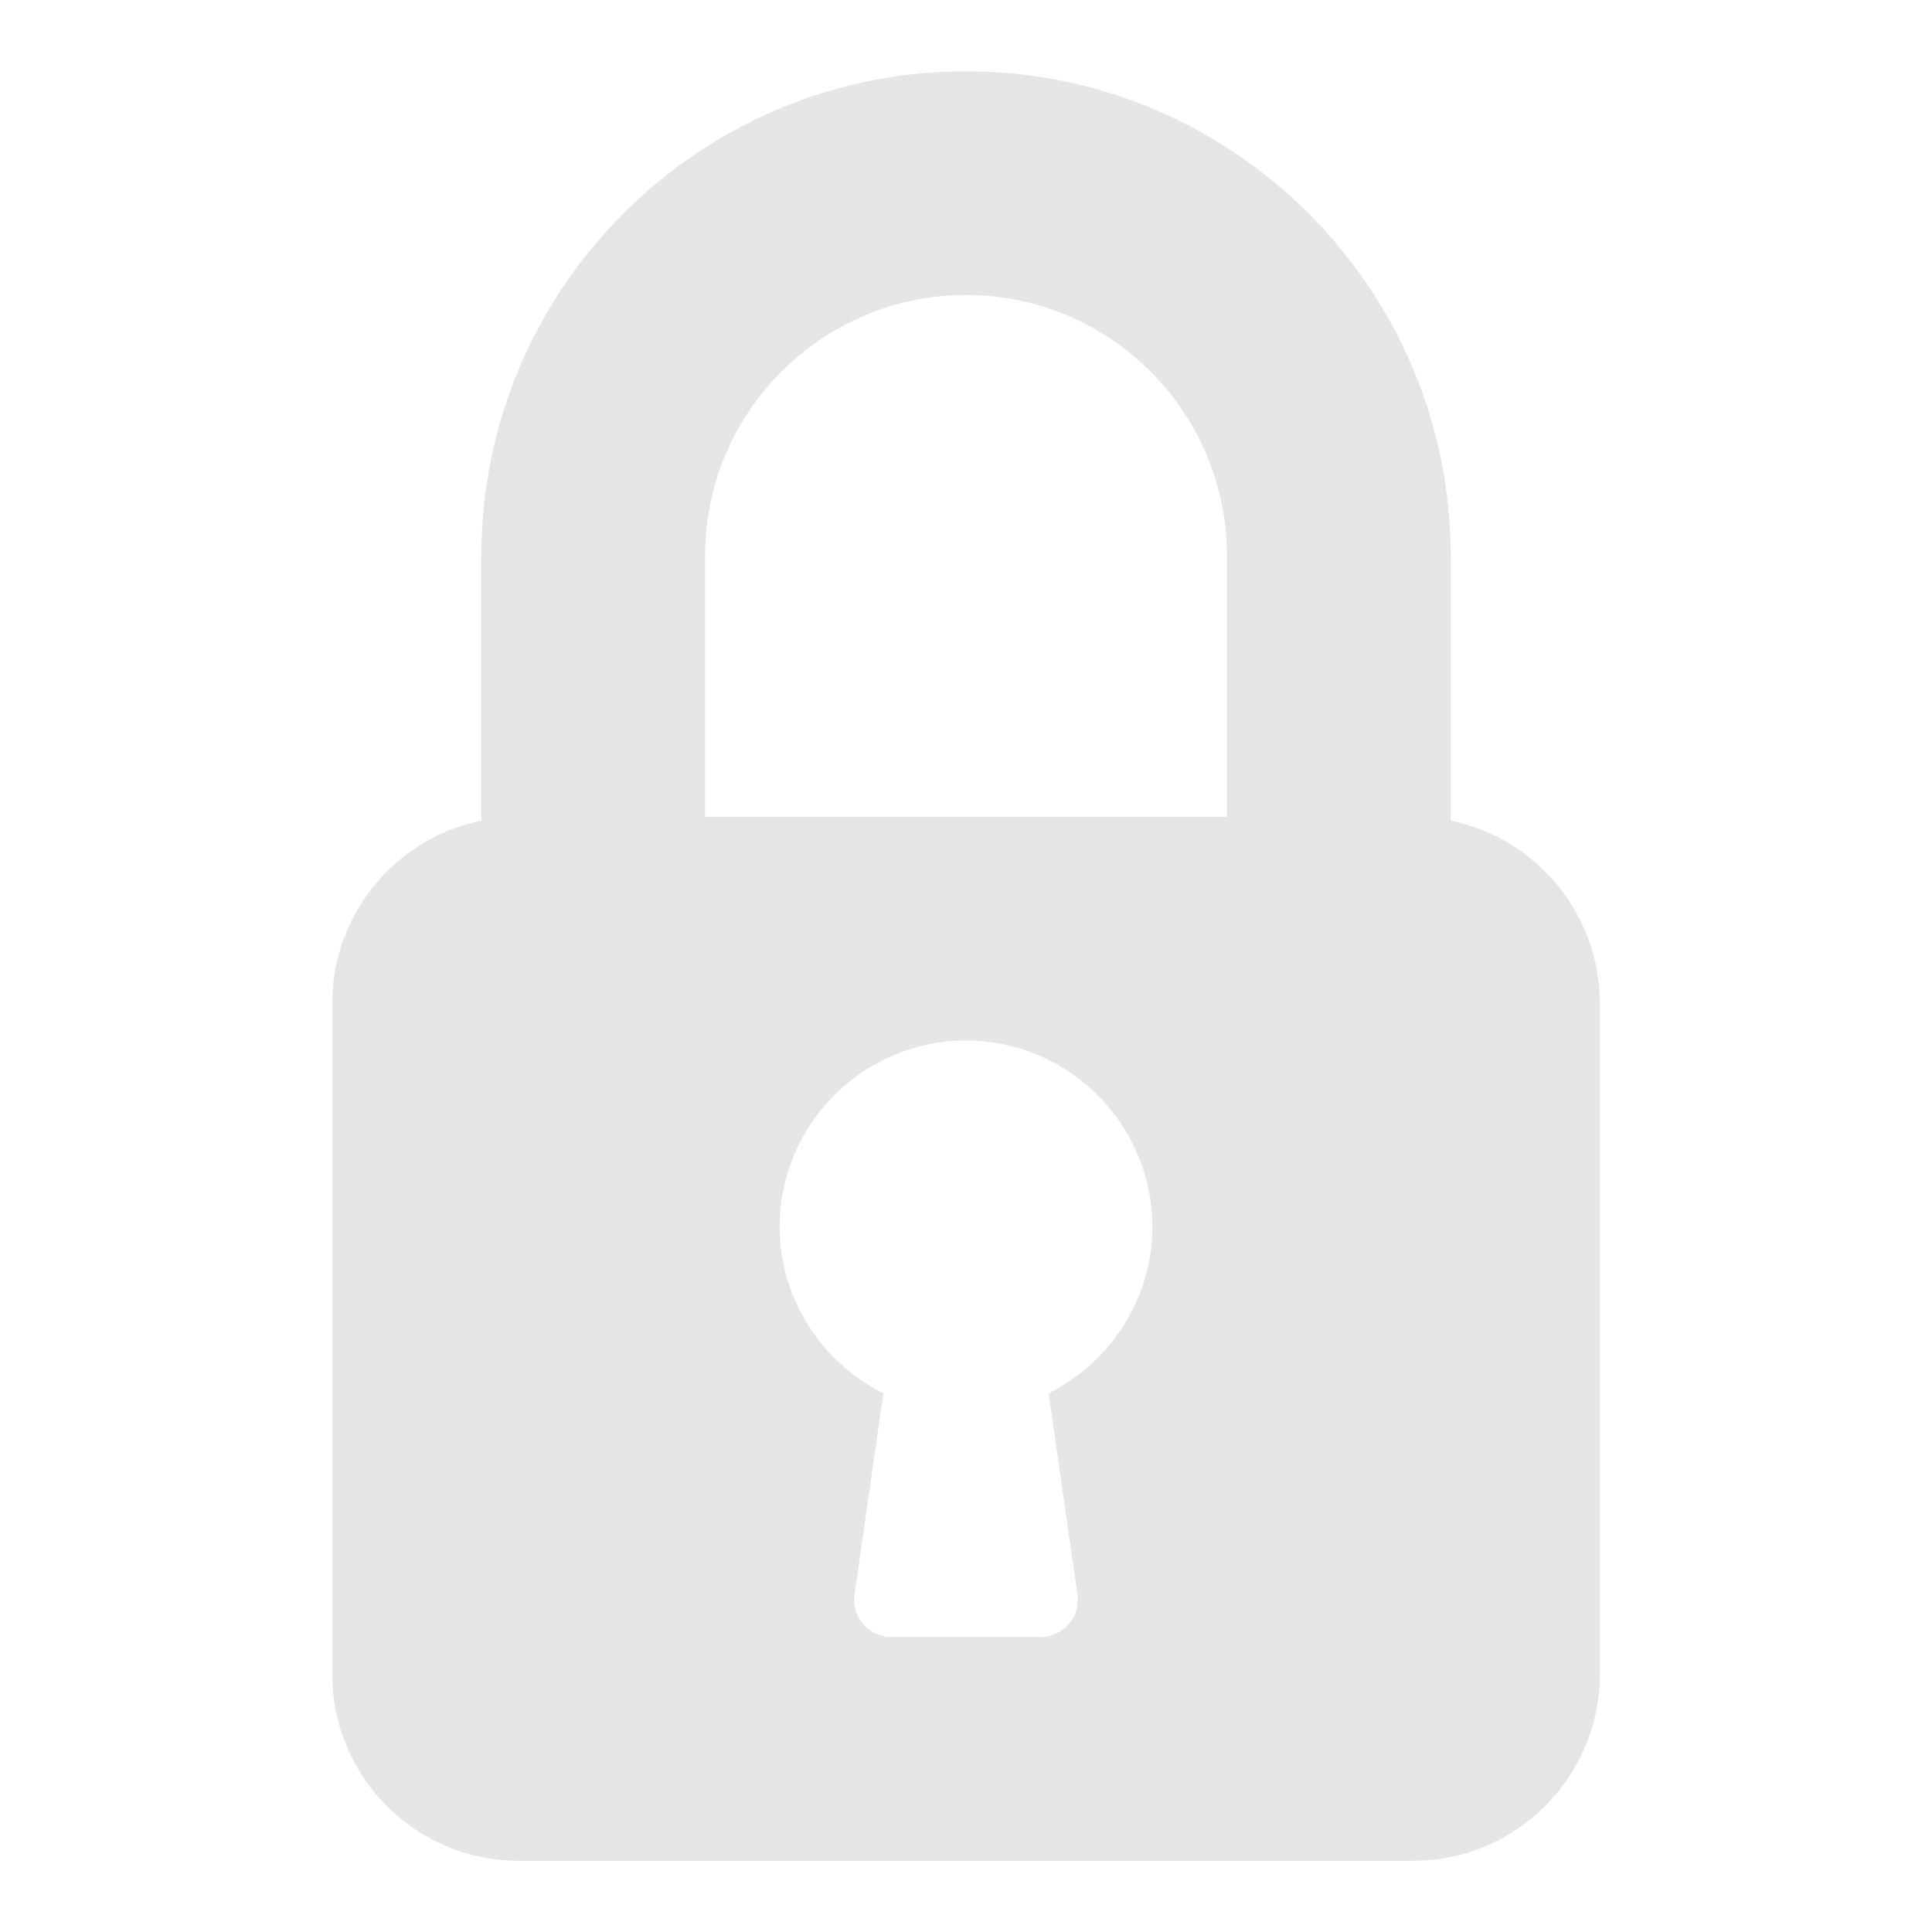 <?xml version="1.0" encoding="utf-8"?>
<!-- Generator: Adobe Illustrator 16.0.0, SVG Export Plug-In . SVG Version: 6.00 Build 0)  -->
<!DOCTYPE svg PUBLIC "-//W3C//DTD SVG 1.1//EN" "http://www.w3.org/Graphics/SVG/1.1/DTD/svg11.dtd">
<svg version="1.1" id="Layer_1" xmlns="http://www.w3.org/2000/svg" xmlns:xlink="http://www.w3.org/1999/xlink" x="0px" y="0px"
	 width="112px" height="112px" viewBox="0 0 112 112" enable-background="new 0 0 112 112" xml:space="preserve">
<g>
	<g>
		<path fill="#E6E6E6" d="M84.096,47.575V32.228C84.096,16.736,71.491,4.132,56,4.132S27.905,16.736,27.905,32.228v15.348
			c-4.928,1.004-8.646,5.369-8.646,10.586v38.9c0.001,5.957,4.846,10.807,10.807,10.807h51.867c5.961,0,10.807-4.85,10.807-10.807
			v-38.9C92.74,52.942,89.022,48.579,84.096,47.575z M60.794,80.767l1.669,11.666c0.09,0.621-0.096,1.248-0.506,1.721
			c-0.411,0.471-1.007,0.748-1.635,0.748h-8.644c-0.627,0-1.225-0.273-1.635-0.744s-0.597-1.104-0.505-1.721l1.668-11.666
			c-3.614-1.807-6.012-5.537-6.012-9.643c0-5.955,4.844-10.807,10.805-10.807s10.806,4.852,10.806,10.807
			C66.806,75.233,64.407,78.964,60.794,80.767z M71.129,47.354H40.872V32.228c0-8.342,6.786-15.129,15.128-15.129
			s15.129,6.787,15.129,15.129V47.354z"/>
	</g>
</g>
<rect fill="none" width="112" height="112"/>
</svg>
